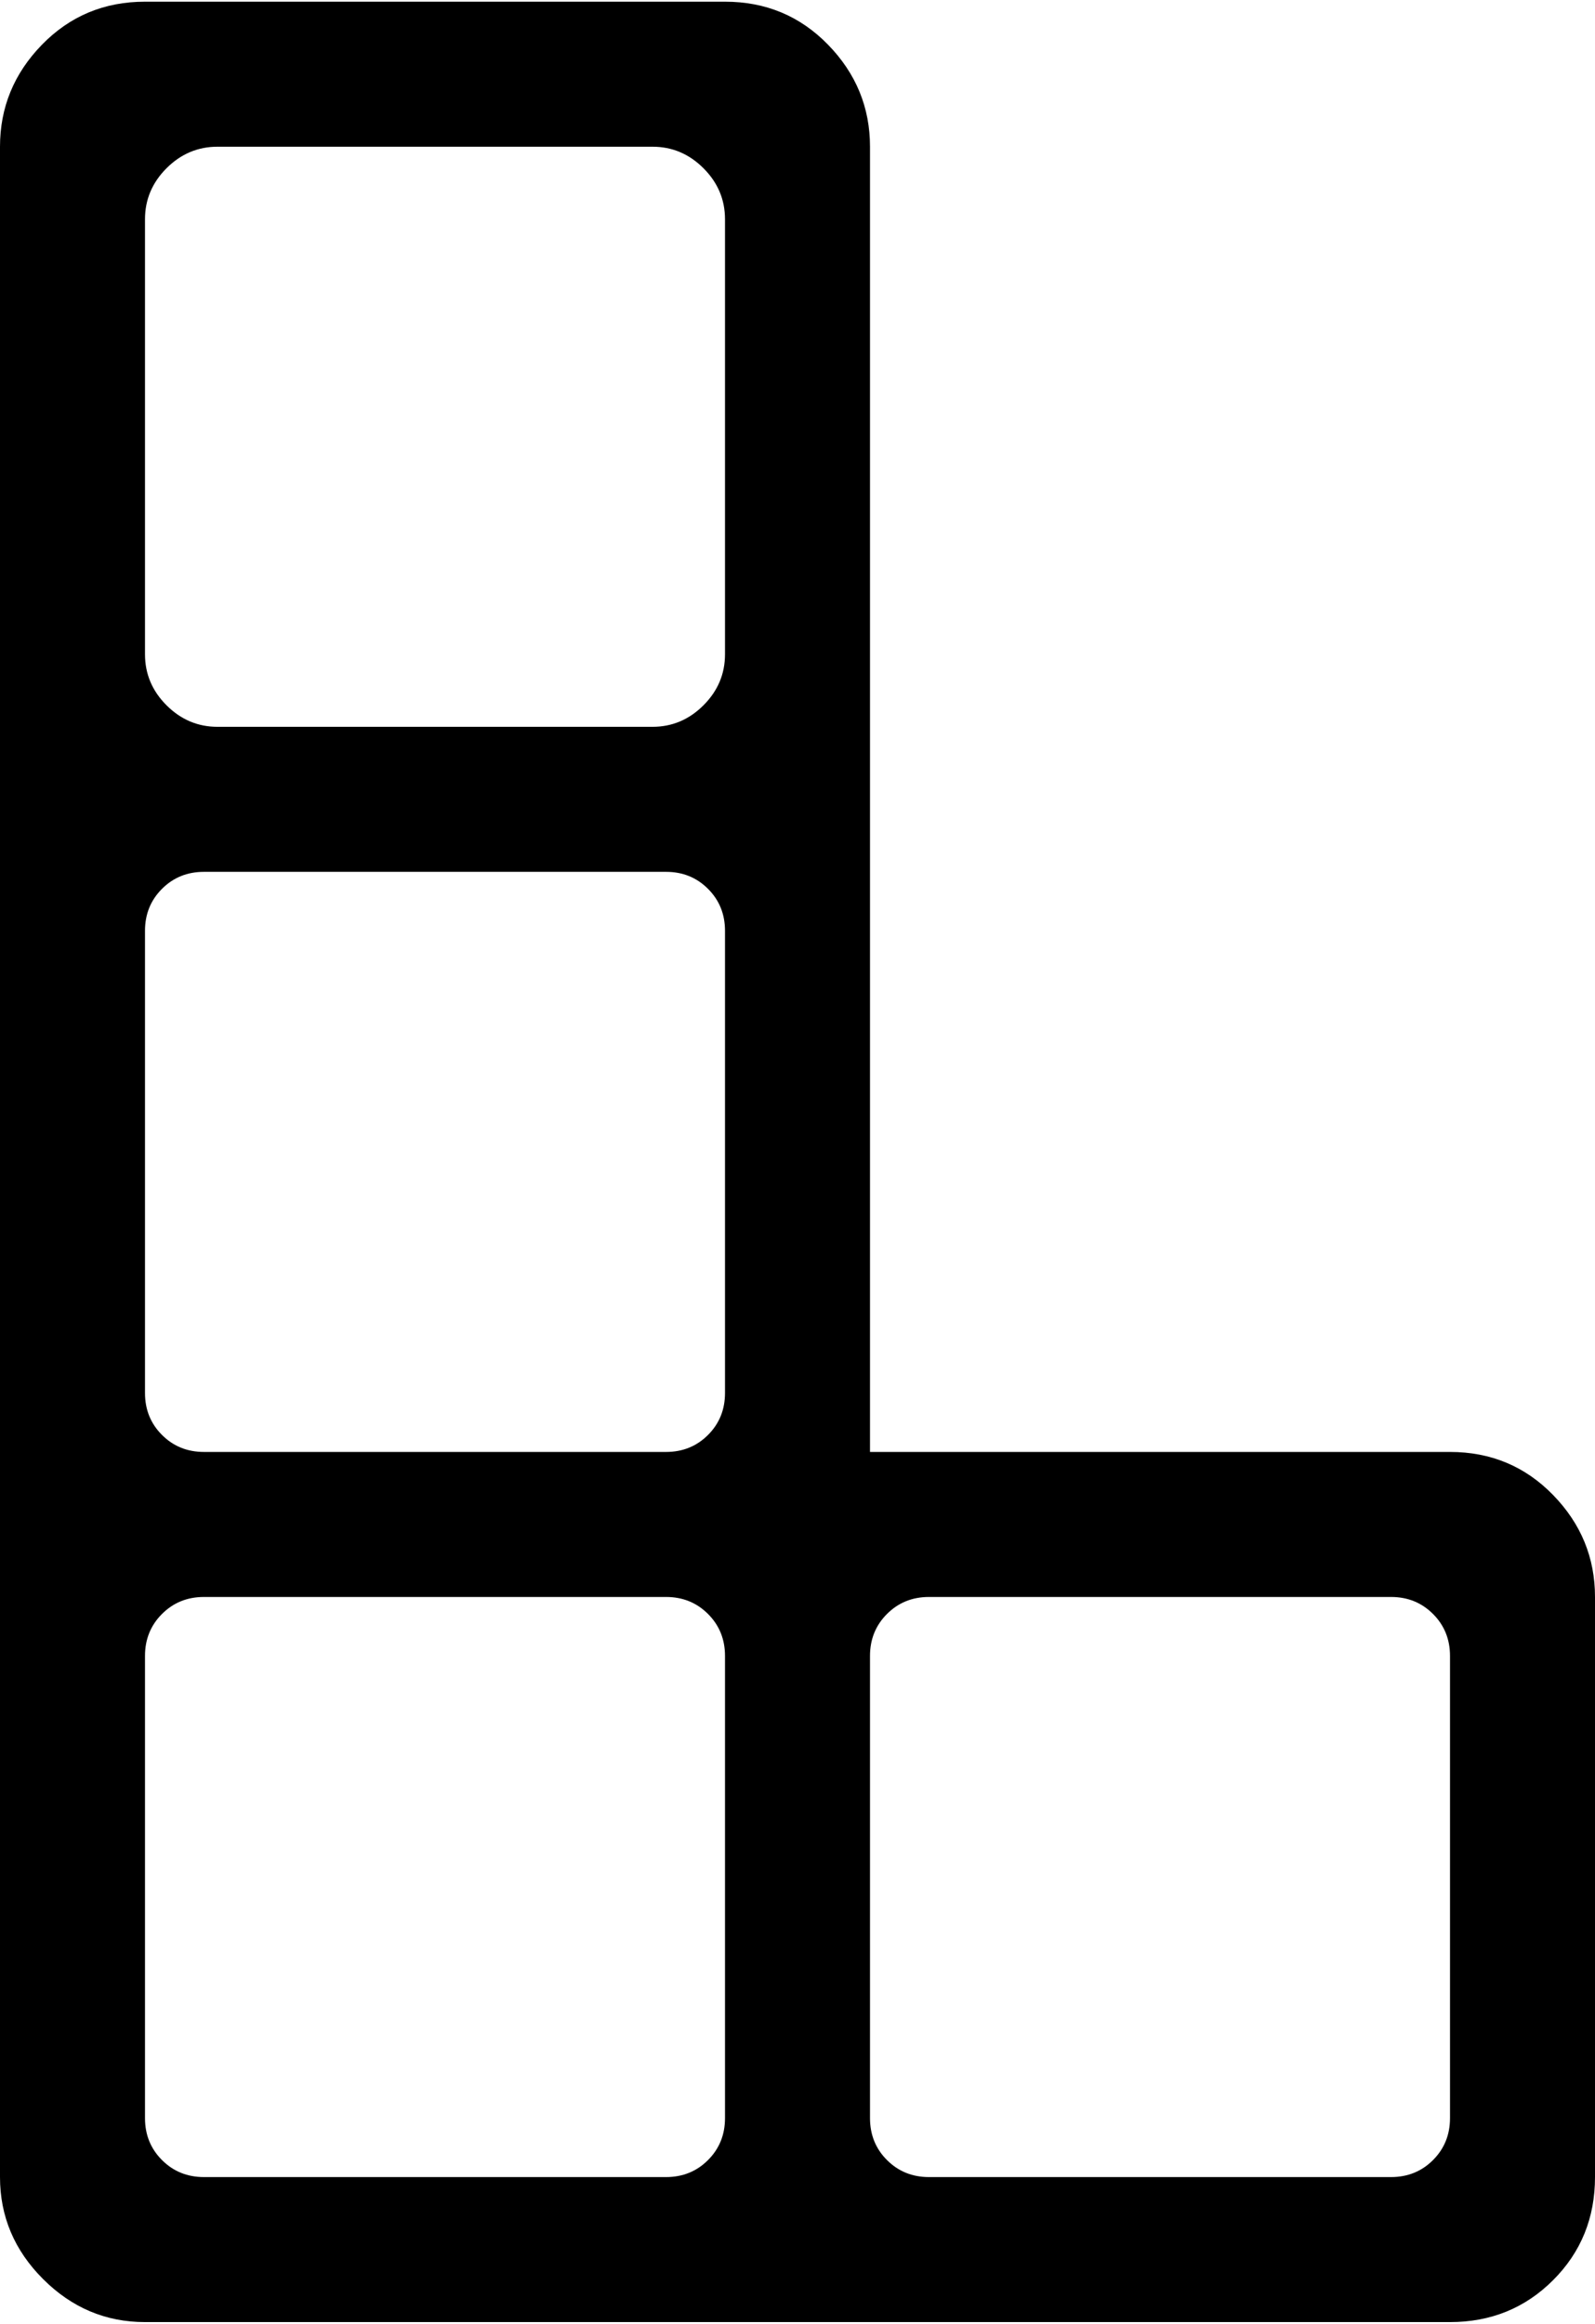<svg xmlns="http://www.w3.org/2000/svg" width="3em" height="4.37em" viewBox="0 0 704 1024"><path fill="currentColor" d="M640 1024H64q-26 0-45-19T0 960V64q0-26 18.5-45T64 0h256q27 0 45.5 19T384 64v576h256q27 0 45.5 19t18.5 45v256q0 27-18.5 45.5T640 1024M320 96q0-13-9.5-22.5T288 64H96q-13 0-22.5 9.5T64 96v192q0 13 9.5 22.5T96 320h192q13 0 22.5-9.5T320 288zm0 314q0-11-7.5-18.5T294 384H90q-11 0-18.5 7.5T64 410v204q0 11 7.5 18.5T90 640h204q11 0 18.5-7.5T320 614zm0 320q0-11-7.5-18.5T294 704H90q-11 0-18.5 7.5T64 730v204q0 11 7.5 18.5T90 960h204q11 0 18.5-7.5T320 934zm320 0q0-11-7.5-18.5T614 704H410q-11 0-18.5 7.5T384 730v204q0 11 7.5 18.5T410 960h204q11 0 18.5-7.5T640 934z"/></svg>